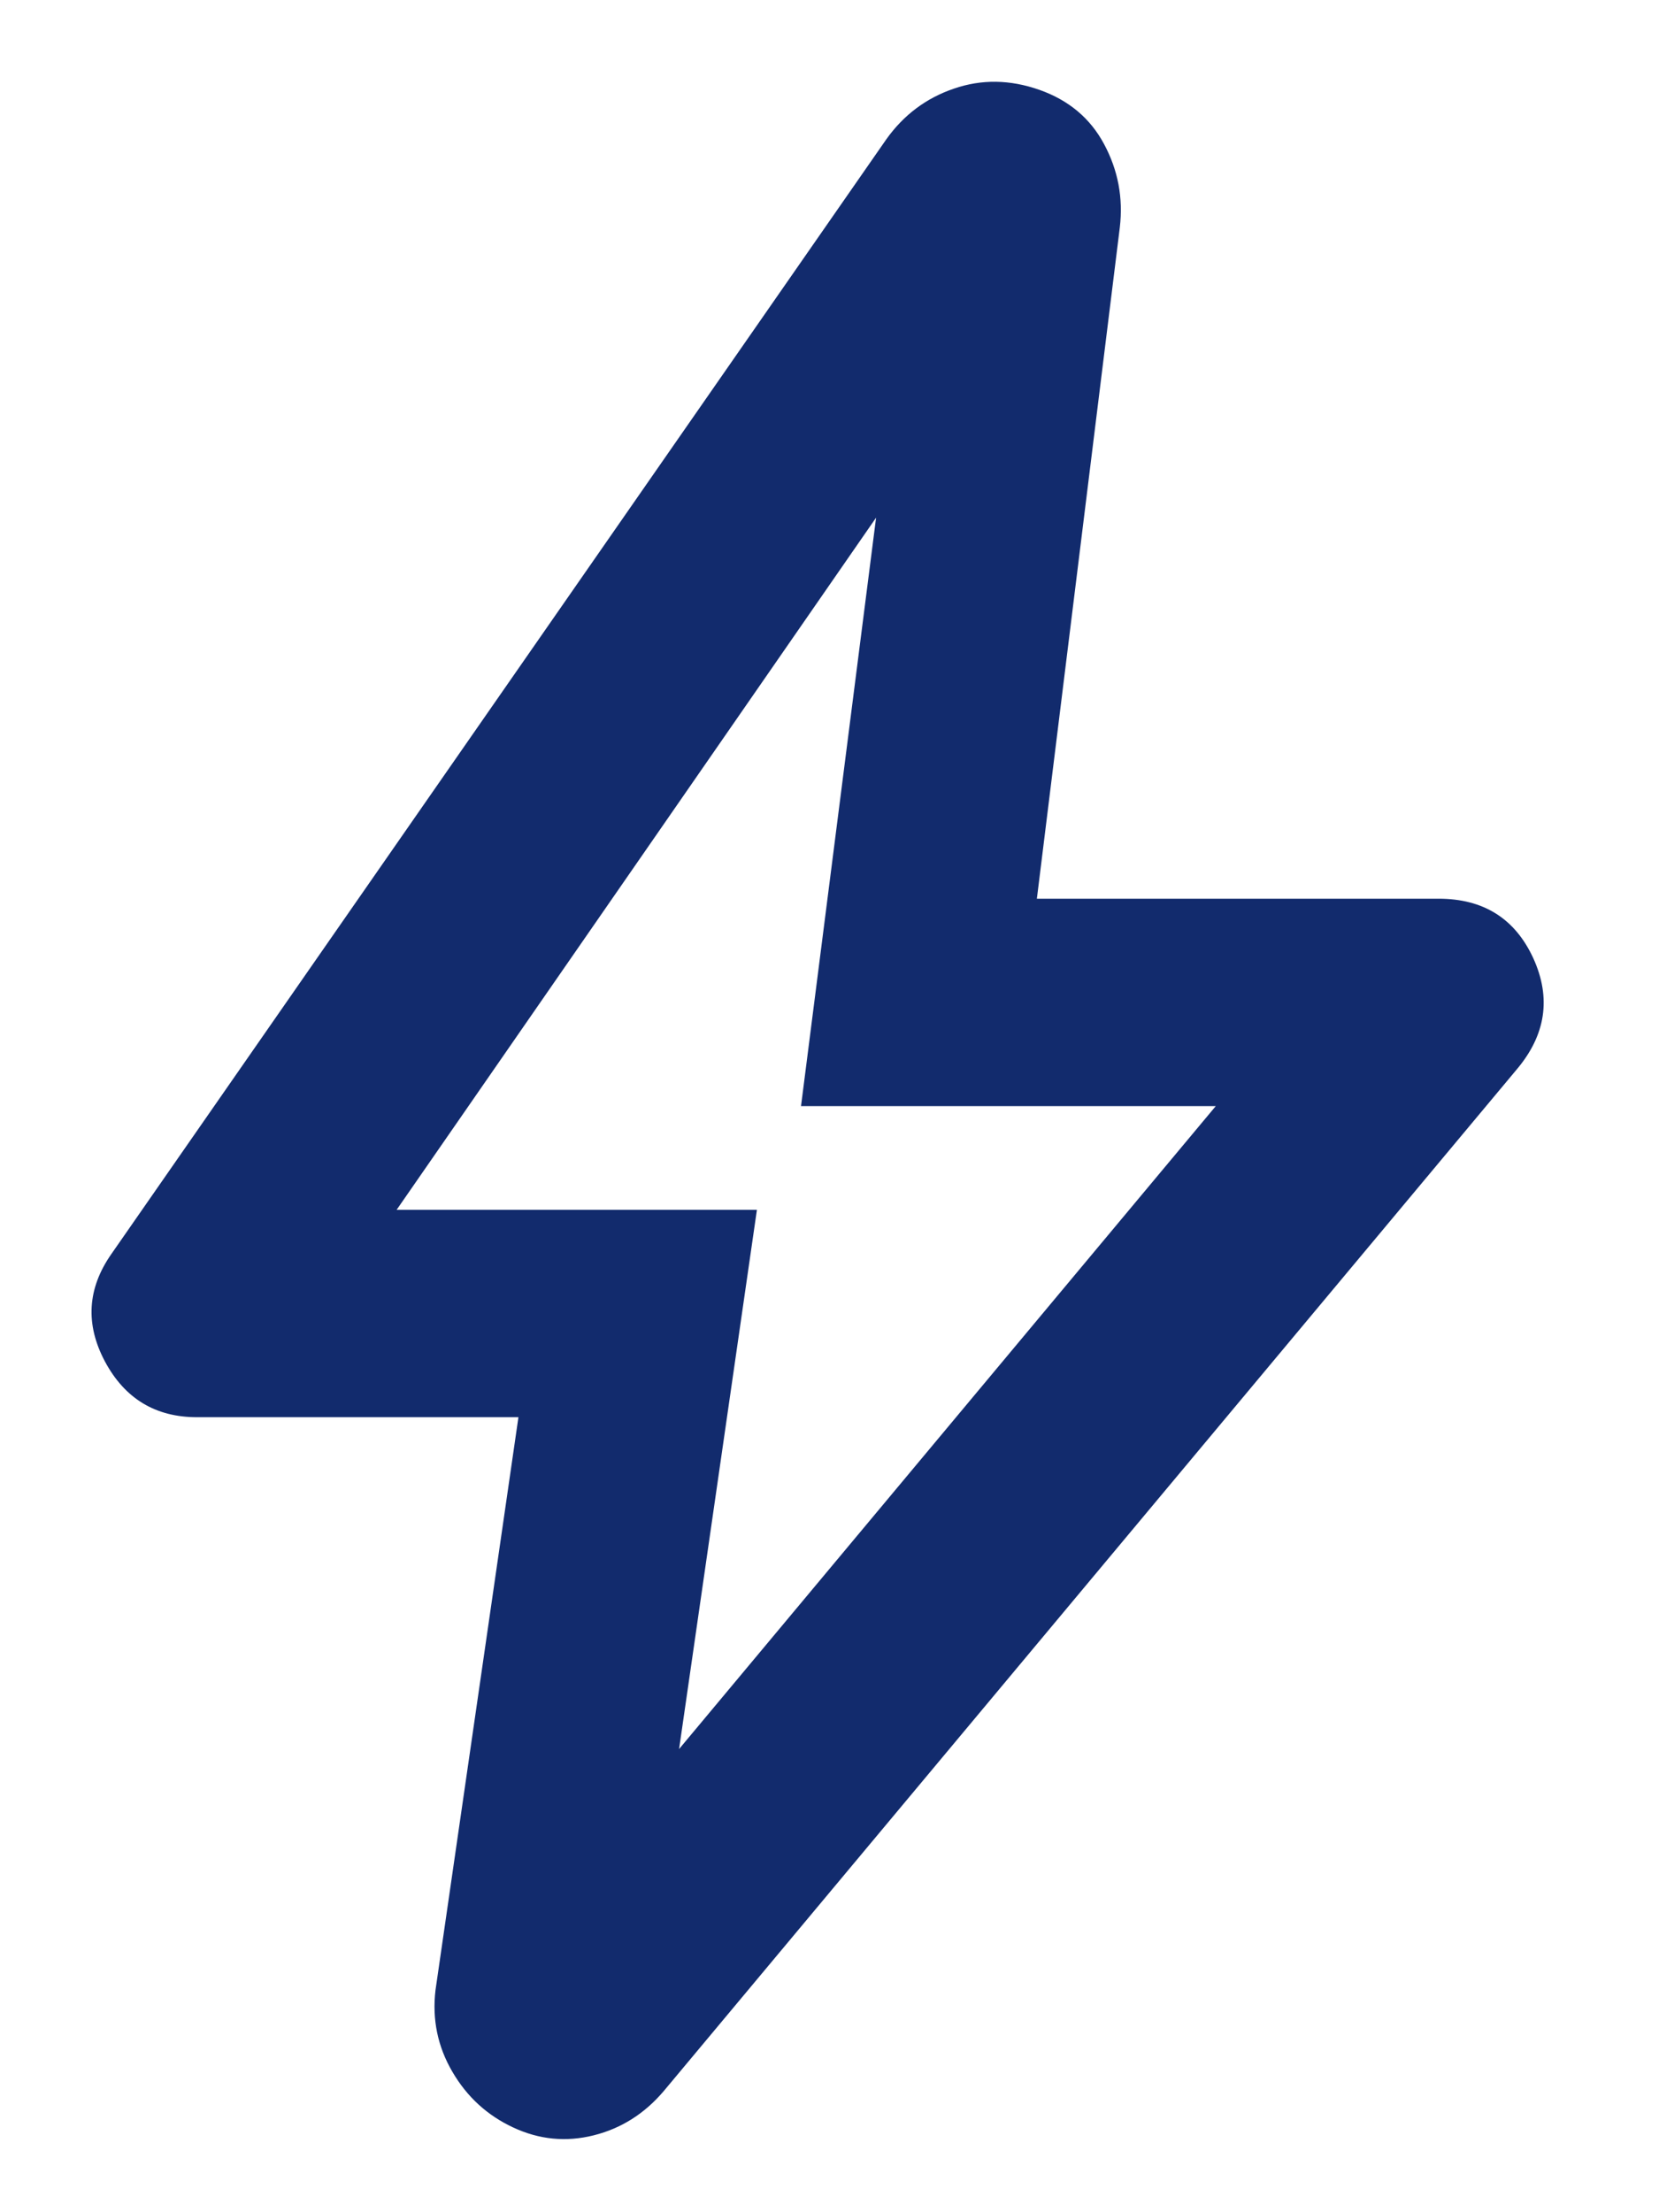 <svg width="12" height="16" viewBox="0 0 12 16" fill="none" xmlns="http://www.w3.org/2000/svg">
<path d="M4.912 12.65L8.794 8H5.794L6.337 3.744L2.869 8.75H5.475L4.912 12.65ZM3.75 10.25H1.425C1.125 10.25 0.903 10.116 0.759 9.847C0.616 9.578 0.631 9.319 0.806 9.069L6.412 1.006C6.537 0.831 6.7 0.709 6.9 0.641C7.1 0.572 7.306 0.575 7.519 0.65C7.731 0.725 7.887 0.856 7.987 1.044C8.087 1.231 8.125 1.431 8.1 1.644L7.5 6.5H10.406C10.731 6.5 10.959 6.644 11.091 6.931C11.222 7.219 11.181 7.487 10.969 7.737L4.8 15.125C4.662 15.287 4.494 15.394 4.294 15.444C4.094 15.494 3.9 15.475 3.712 15.387C3.525 15.3 3.378 15.166 3.272 14.984C3.166 14.803 3.125 14.606 3.15 14.394L3.75 10.25Z" fill="#122B6D"/>
</svg>
